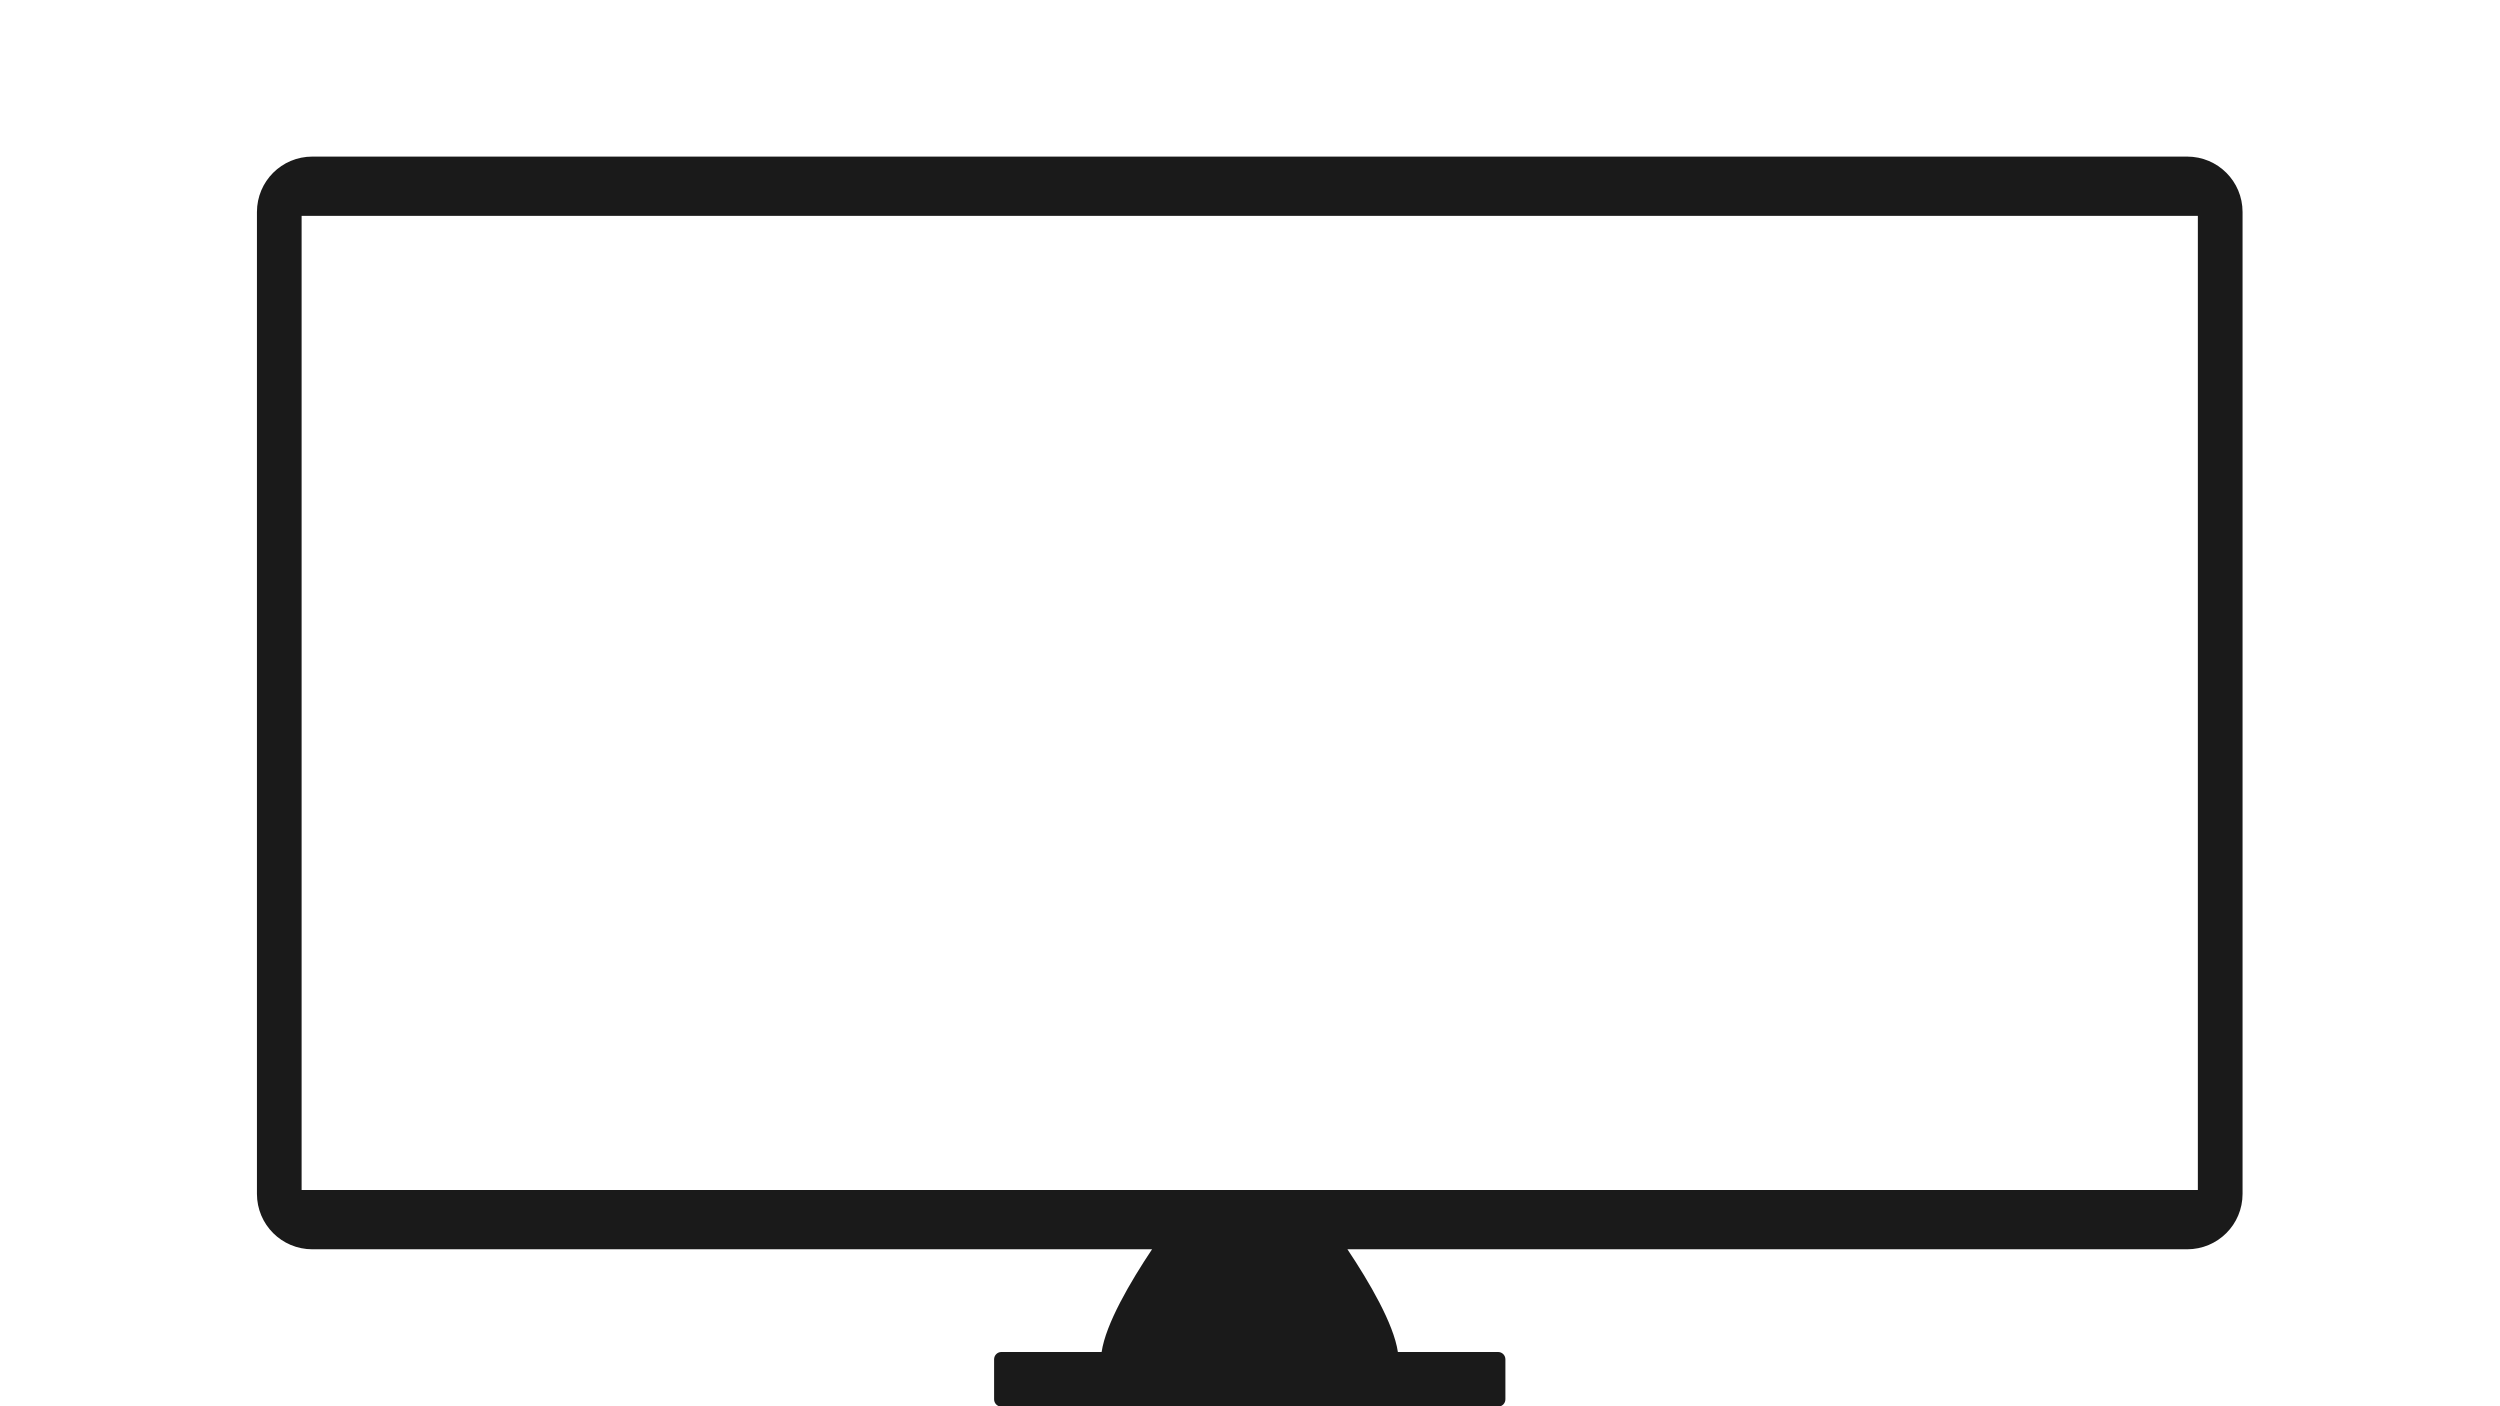 <svg xmlns="http://www.w3.org/2000/svg" xmlns:xlink="http://www.w3.org/1999/xlink" width="1920" zoomAndPan="magnify" viewBox="0 0 1440 810" height="1080" preserveAspectRatio="xMidYMid meet" version="1.0"><defs><clipPath id="a3d8439266"><path d="M 147.605 90.211 L 1292 90.211 L 1292 810 L 147.605 810 Z M 147.605 90.211 " clip-rule="nonzero"/></clipPath></defs><g clip-path="url(#a3d8439266)"><path fill="#1a1a1a" d="M 179.922 90.195 C 162.234 90.195 147.996 104.441 147.996 122.141 L 147.996 687.645 C 147.996 705.344 162.234 719.59 179.922 719.59 L 663.582 719.59 C 651.02 738.434 636.914 762.52 634.535 778.746 L 576.82 778.746 C 574.484 778.746 572.598 780.633 572.598 782.973 L 572.598 805.992 C 572.598 808.332 574.484 810.219 576.82 810.219 L 862.887 810.219 C 865.227 810.219 867.109 808.332 867.109 805.992 L 867.109 782.973 C 867.109 780.633 865.227 778.746 862.887 778.746 L 805.176 778.746 C 802.793 762.52 788.688 738.43 776.125 719.59 L 1259.785 719.59 C 1277.473 719.59 1291.715 705.344 1291.715 687.645 L 1291.715 122.141 C 1291.715 104.441 1277.473 90.195 1259.785 90.195 Z M 173.73 124.332 L 1265.965 124.332 L 1265.965 685.449 L 173.73 685.449 Z M 173.73 124.332 " fill-opacity="1" fill-rule="nonzero"/></g></svg>